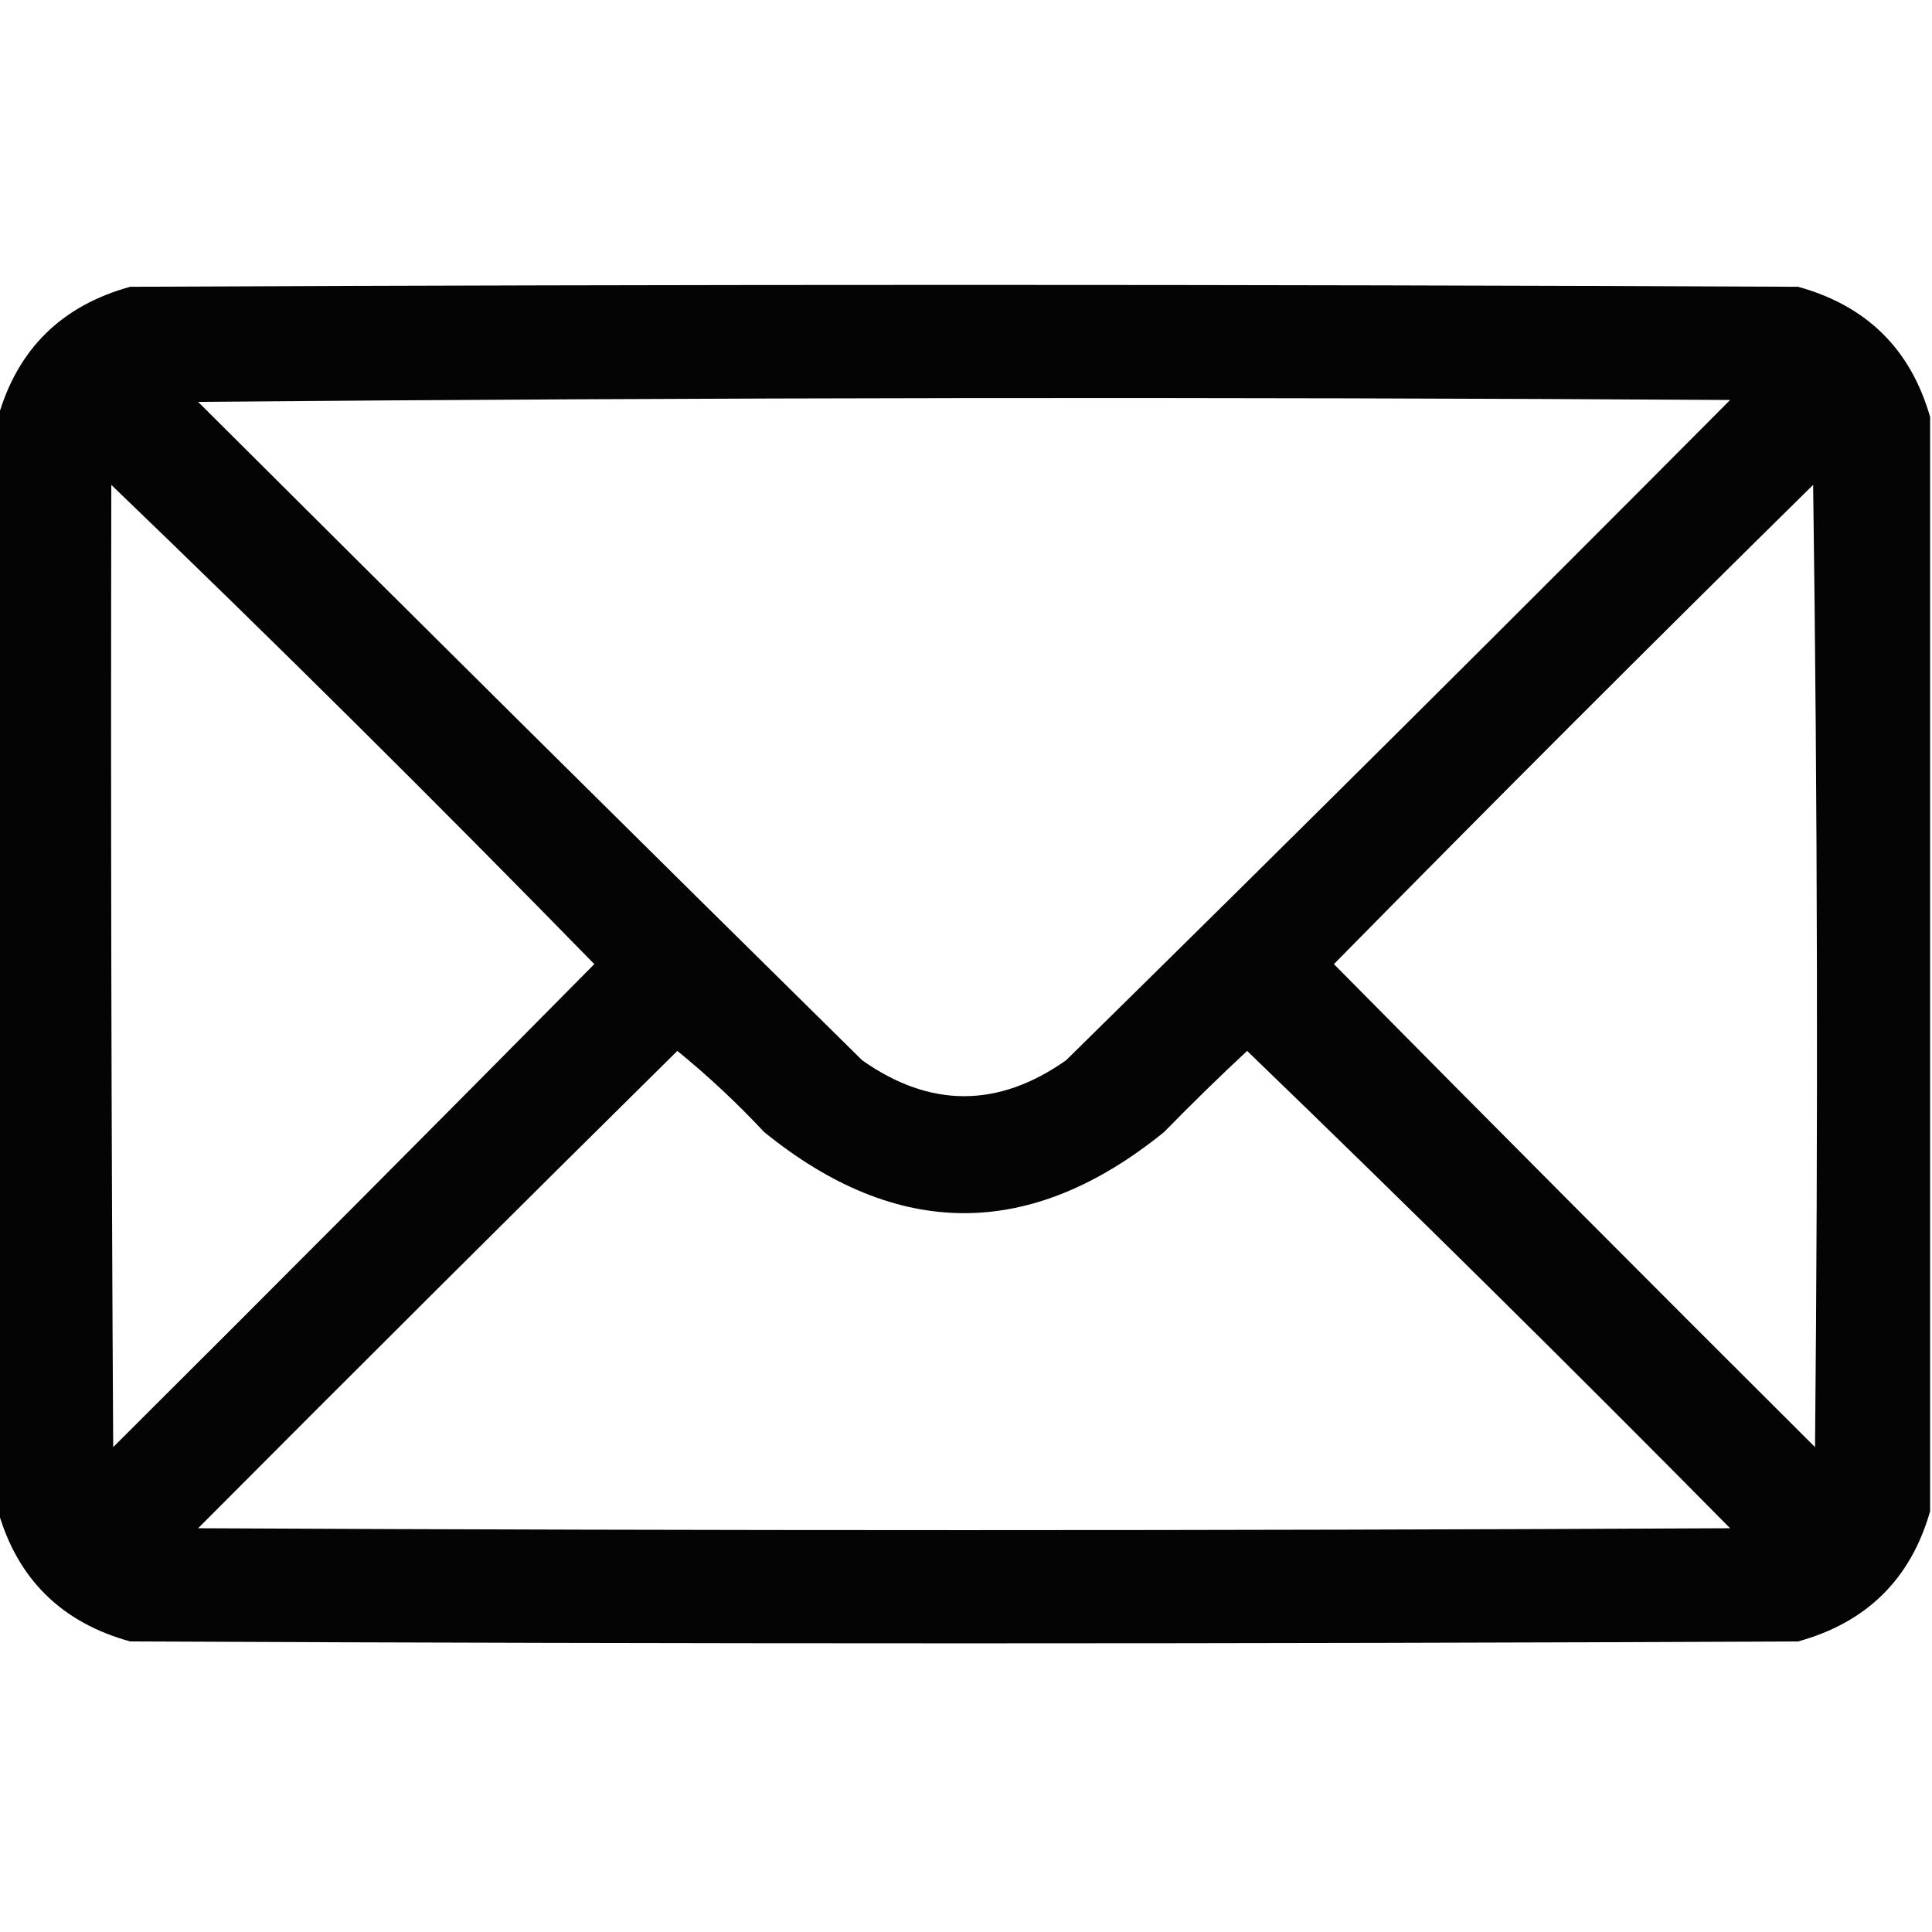 <?xml version="1.0" encoding="UTF-8"?>
<!DOCTYPE svg PUBLIC "-//W3C//DTD SVG 1.1//EN" "http://www.w3.org/Graphics/SVG/1.1/DTD/svg11.dtd">
<svg xmlns="http://www.w3.org/2000/svg" version="1.1" width="512px" height="512px" style="shape-rendering:geometricPrecision; text-rendering:geometricPrecision; image-rendering:optimizeQuality; fill-rule:evenodd; clip-rule:evenodd" xmlns:xlink="http://www.w3.org/1999/xlink">
<g><path style="opacity:0.984" fill="#000000" d="M 511.5,110.5 C 511.5,207.167 511.5,303.833 511.5,400.5C 506.348,418.484 494.682,429.984 476.5,435C 329.167,435.667 181.833,435.667 34.5,435C 16.318,429.984 4.652,418.484 -0.5,400.5C -0.5,303.833 -0.5,207.167 -0.5,110.5C 4.652,92.516 16.318,81.016 34.5,76C 181.833,75.333 329.167,75.333 476.5,76C 494.682,81.016 506.348,92.516 511.5,110.5 Z M 52.5,106.5 C 187.666,105.334 322.999,105.167 458.5,106C 400.139,164.694 341.473,223.028 282.5,281C 264.5,293.667 246.5,293.667 228.5,281C 169.66,222.993 110.993,164.826 52.5,106.5 Z M 29.5,128.5 C 72.784,170.117 115.451,212.45 157.5,255.5C 115.18,298.32 72.68,340.986 30,383.5C 29.5,298.501 29.333,213.501 29.5,128.5 Z M 480.5,128.5 C 481.666,213.332 481.832,298.332 481,383.5C 438.32,340.986 395.82,298.32 353.5,255.5C 395.548,212.785 437.881,170.452 480.5,128.5 Z M 179.5,278.5 C 187.578,285.073 195.245,292.24 202.5,300C 237.833,328.667 273.167,328.667 308.5,300C 315.681,292.652 323.014,285.485 330.5,278.5C 373.625,320.124 416.292,362.291 458.5,405C 323.167,405.667 187.833,405.667 52.5,405C 94.728,362.605 137.062,320.438 179.5,278.5 Z"/></g>
</svg>
